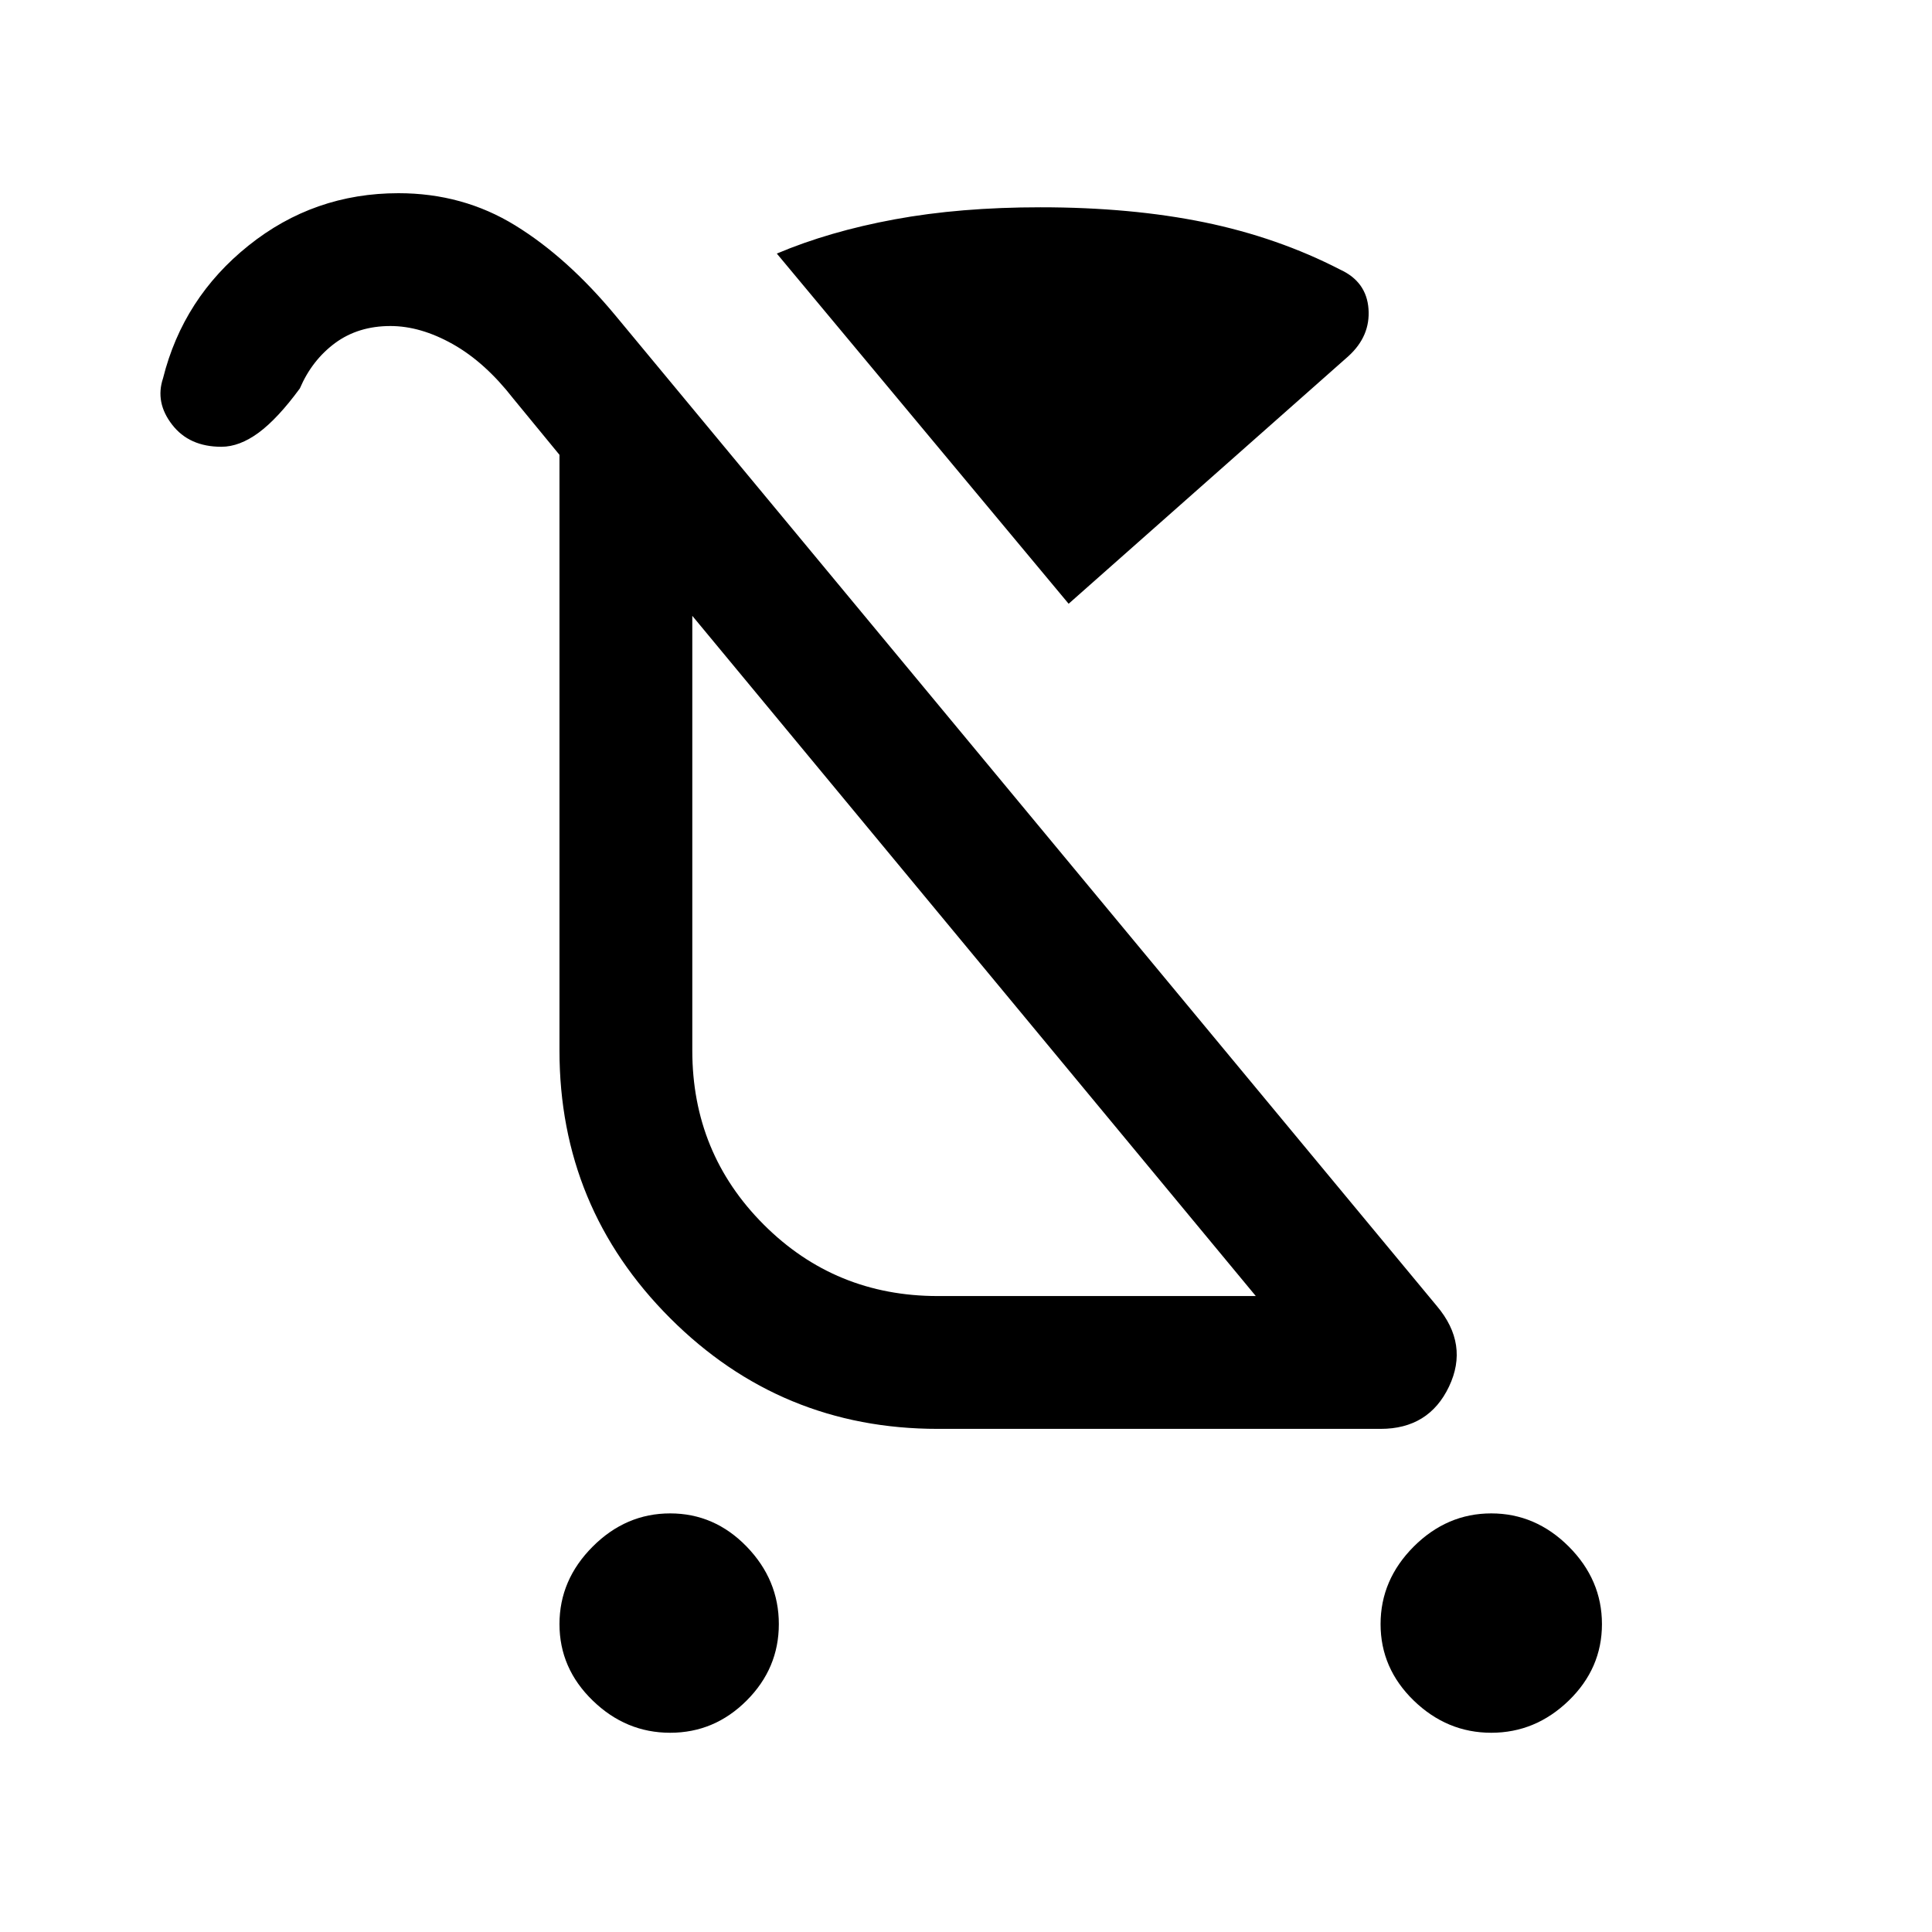 <svg xmlns="http://www.w3.org/2000/svg" height="24" width="24"><path d="M8.325 21.525q-.55 0-.962-.4-.413-.4-.413-.95 0-.55.413-.963.412-.412.962-.412t.95.412q.4.413.4.963t-.4.95q-.4.4-.95.4Zm10.2 0q-.55 0-.963-.4-.412-.4-.412-.95 0-.55.412-.963.413-.412.963-.412t.963.412q.412.413.412.963t-.412.95q-.413.4-.963.4ZM13.275 7.5 9.65 3.15q.65-.275 1.463-.425.812-.15 1.812-.15 1.125 0 2.038.187.912.188 1.687.588.325.15.35.487.025.338-.25.588ZM11.65 17.75q-1.95 0-3.325-1.375Q6.95 15 6.95 13.05v-7.4l-.575-.7q-.35-.45-.75-.675-.4-.225-.775-.225-.4 0-.688.212-.287.213-.437.563-.275.375-.512.55-.238.175-.463.175-.4 0-.612-.275Q1.925 5 2.025 4.7q.25-1 1.063-1.65Q3.9 2.4 4.95 2.4q.8 0 1.45.4.65.4 1.25 1.125l10.2 12.3q.4.475.15 1t-.85.525Zm0-1.65h3.95l-7-8.45v5.4q0 1.275.888 2.163.887.887 2.162.887Zm.45-4.225Z"/></svg>